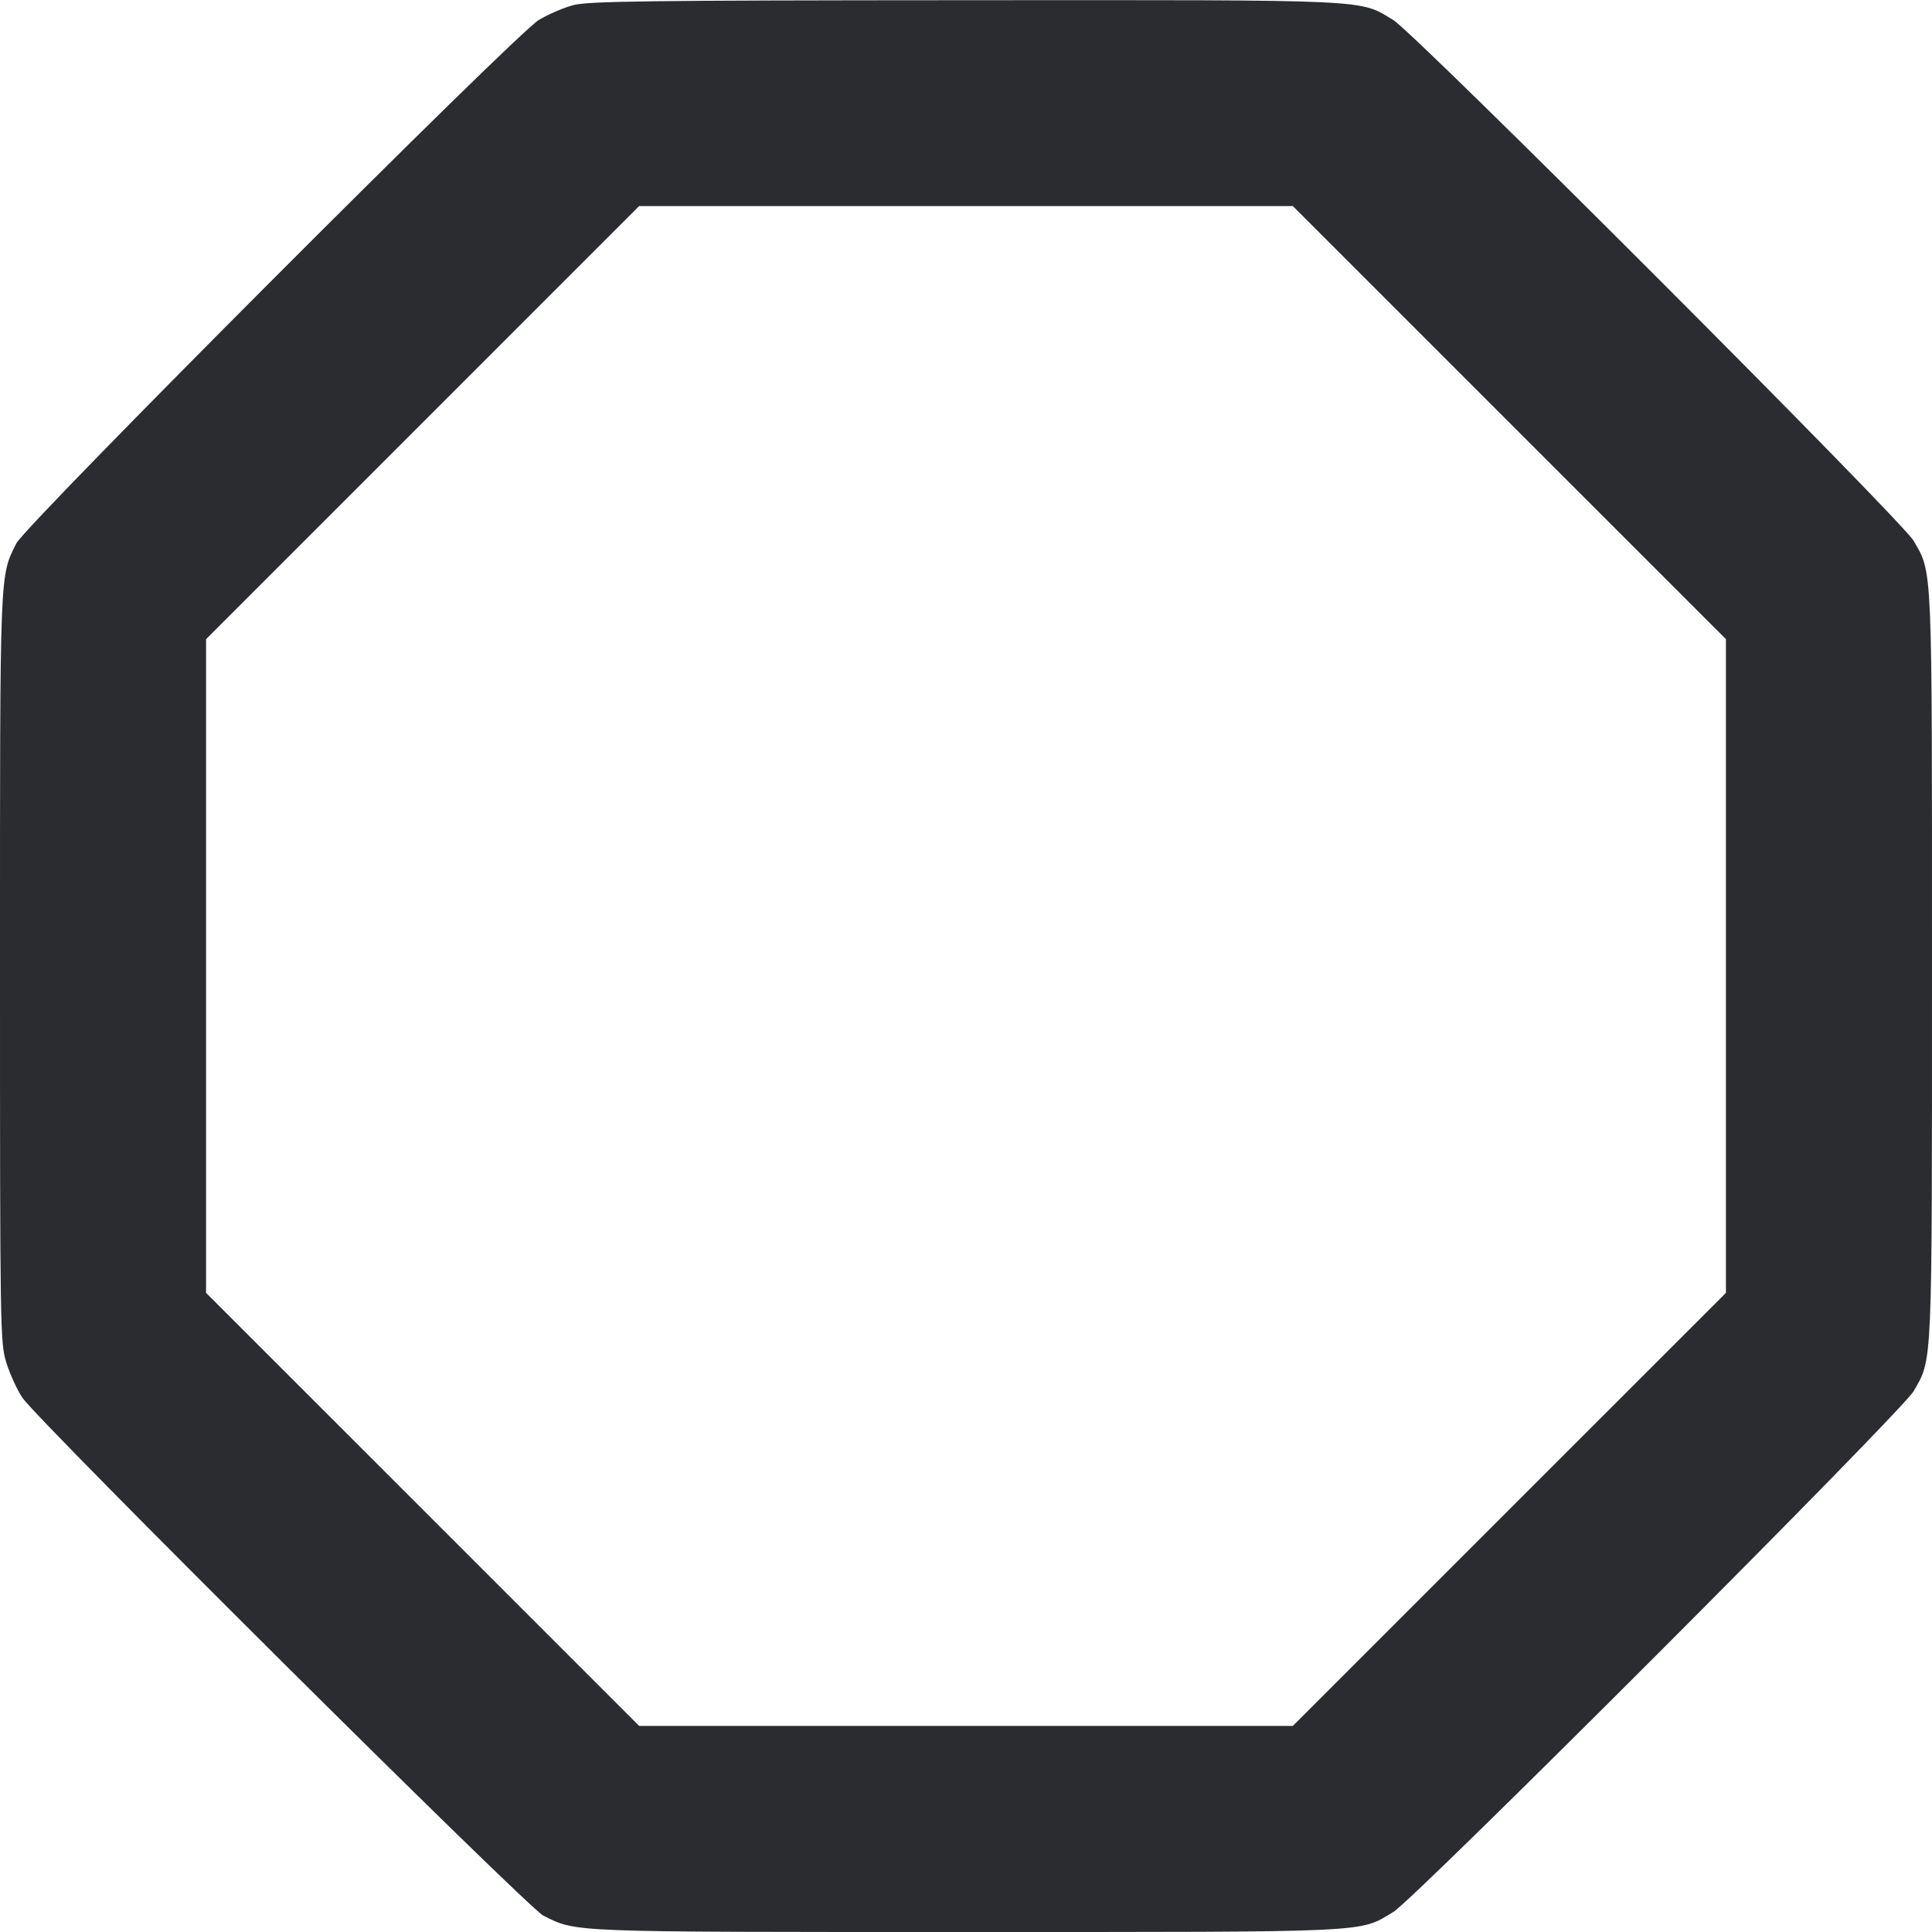 <svg width="56" height="56" viewBox="0 0 56 56" fill="none" xmlns="http://www.w3.org/2000/svg"><path d="M16.613 0.150 C 16.331 0.225,15.882 0.419,15.616 0.580 C 14.938 0.989,0.744 15.209,0.476 15.747 C -0.013 16.726,0.000 16.388,0.000 28.056 C 0.000 38.593,0.005 38.917,0.184 39.497 C 0.286 39.826,0.494 40.282,0.647 40.511 C 1.098 41.186,15.289 55.295,15.747 55.524 C 16.726 56.013,16.393 56.000,28.000 56.000 C 39.886 56.000,39.384 56.024,40.383 55.421 C 41.020 55.036,55.134 40.910,55.471 40.320 C 56.017 39.362,56.000 39.766,56.000 28.000 C 56.000 16.234,56.017 16.638,55.471 15.680 C 55.134 15.090,41.020 0.964,40.383 0.579 C 39.383 -0.024,39.894 -0.001,27.957 0.006 C 18.732 0.011,17.051 0.033,16.613 0.150 M43.750 12.250 L 50.027 18.526 50.027 28.000 L 50.027 37.474 43.750 43.750 L 37.473 50.027 28.000 50.027 L 18.527 50.027 12.250 43.750 L 5.973 37.474 5.973 28.001 L 5.973 18.527 12.250 12.250 L 18.526 5.973 27.999 5.973 L 37.473 5.973 43.750 12.250 " fill="#2B2C30" stroke="none" fill-rule="evenodd"></path></svg>